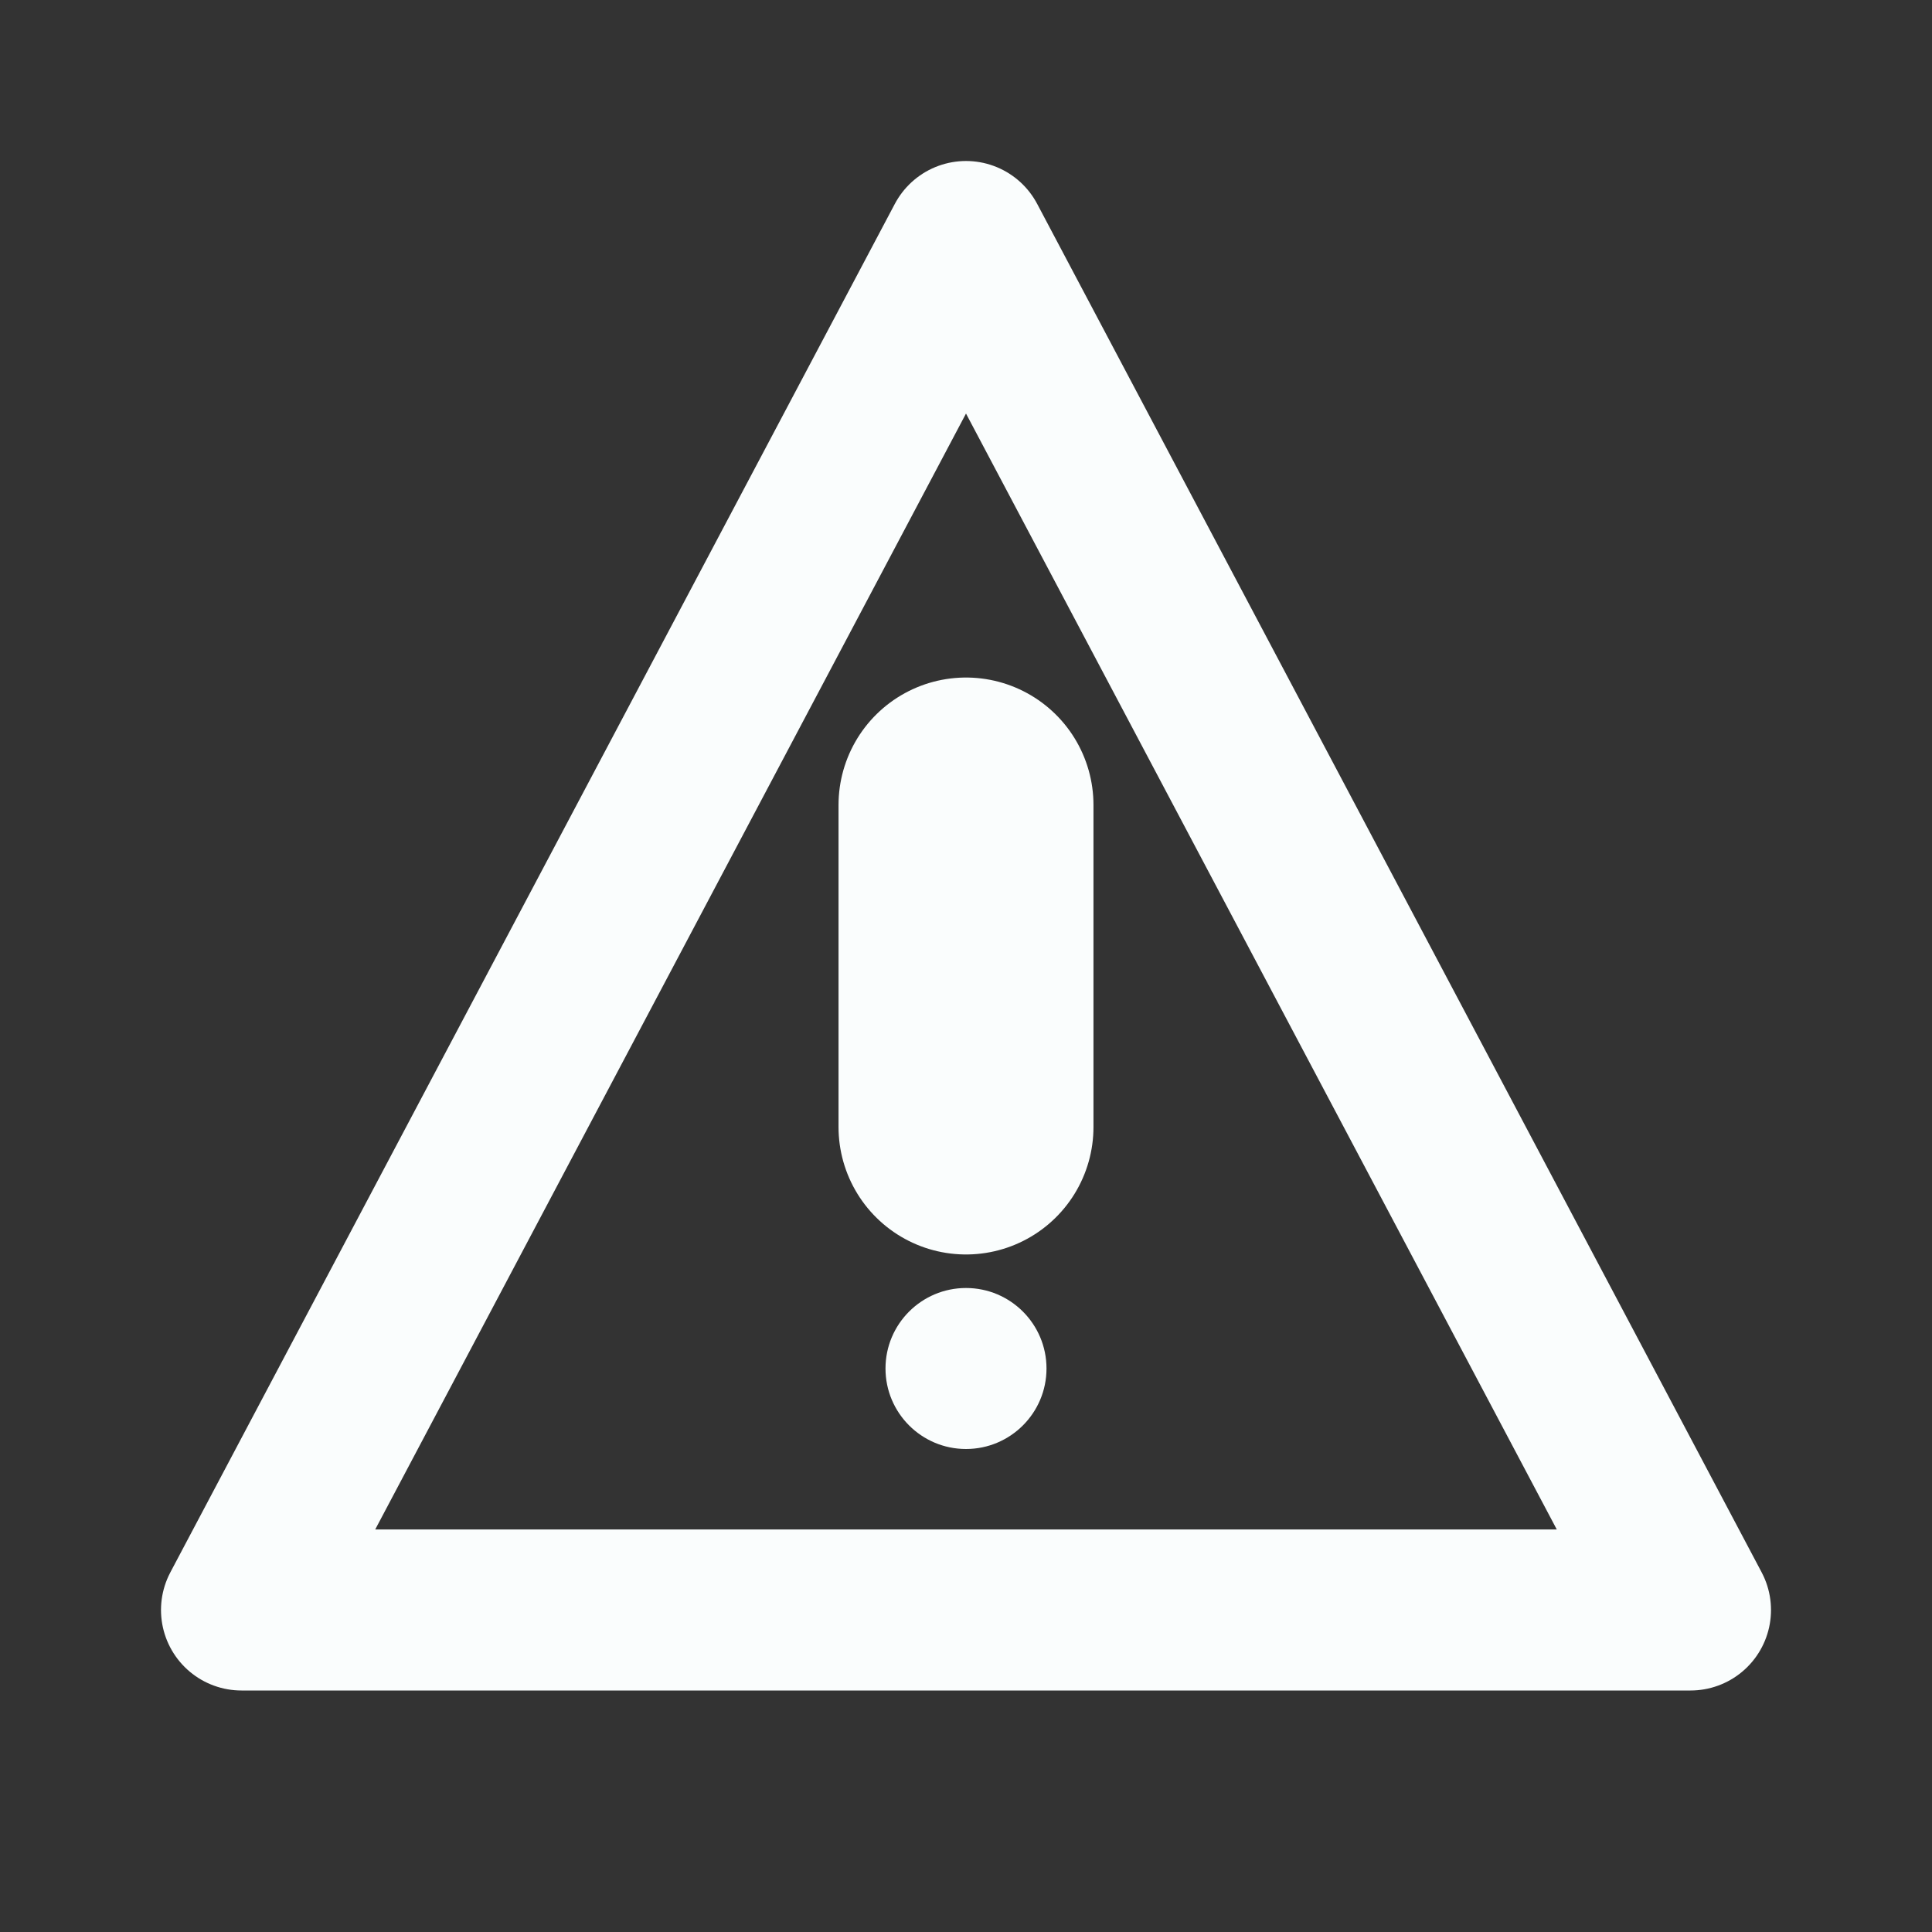 <svg width="24" height="24" viewBox="0 0 24 24" fill="none" xmlns="http://www.w3.org/2000/svg">
<rect x="0" y="0" width="24" height="24" fill="#333333" stroke="none"/>
<g id="line-md:alert">
<g id="Group">
<path id="Vector" d="M12 3L21 20H3L12 3Z" stroke="#FAFDFD" stroke-width="2" stroke-linecap="round" stroke-linejoin="round"/>
<path id="Vector_2" d="M12 10V14" stroke="#FAFDFD" stroke-width="3.167" stroke-linecap="round" stroke-linejoin="round"/>
</g>
<path id="Vector_3" d="M12 18C12.552 18 13 17.552 13 17C13 16.448 12.552 16 12 16C11.448 16 11 16.448 11 17C11 17.552 11.448 18 12 18Z" fill="#FAFDFD"/>
</g>
</svg>
